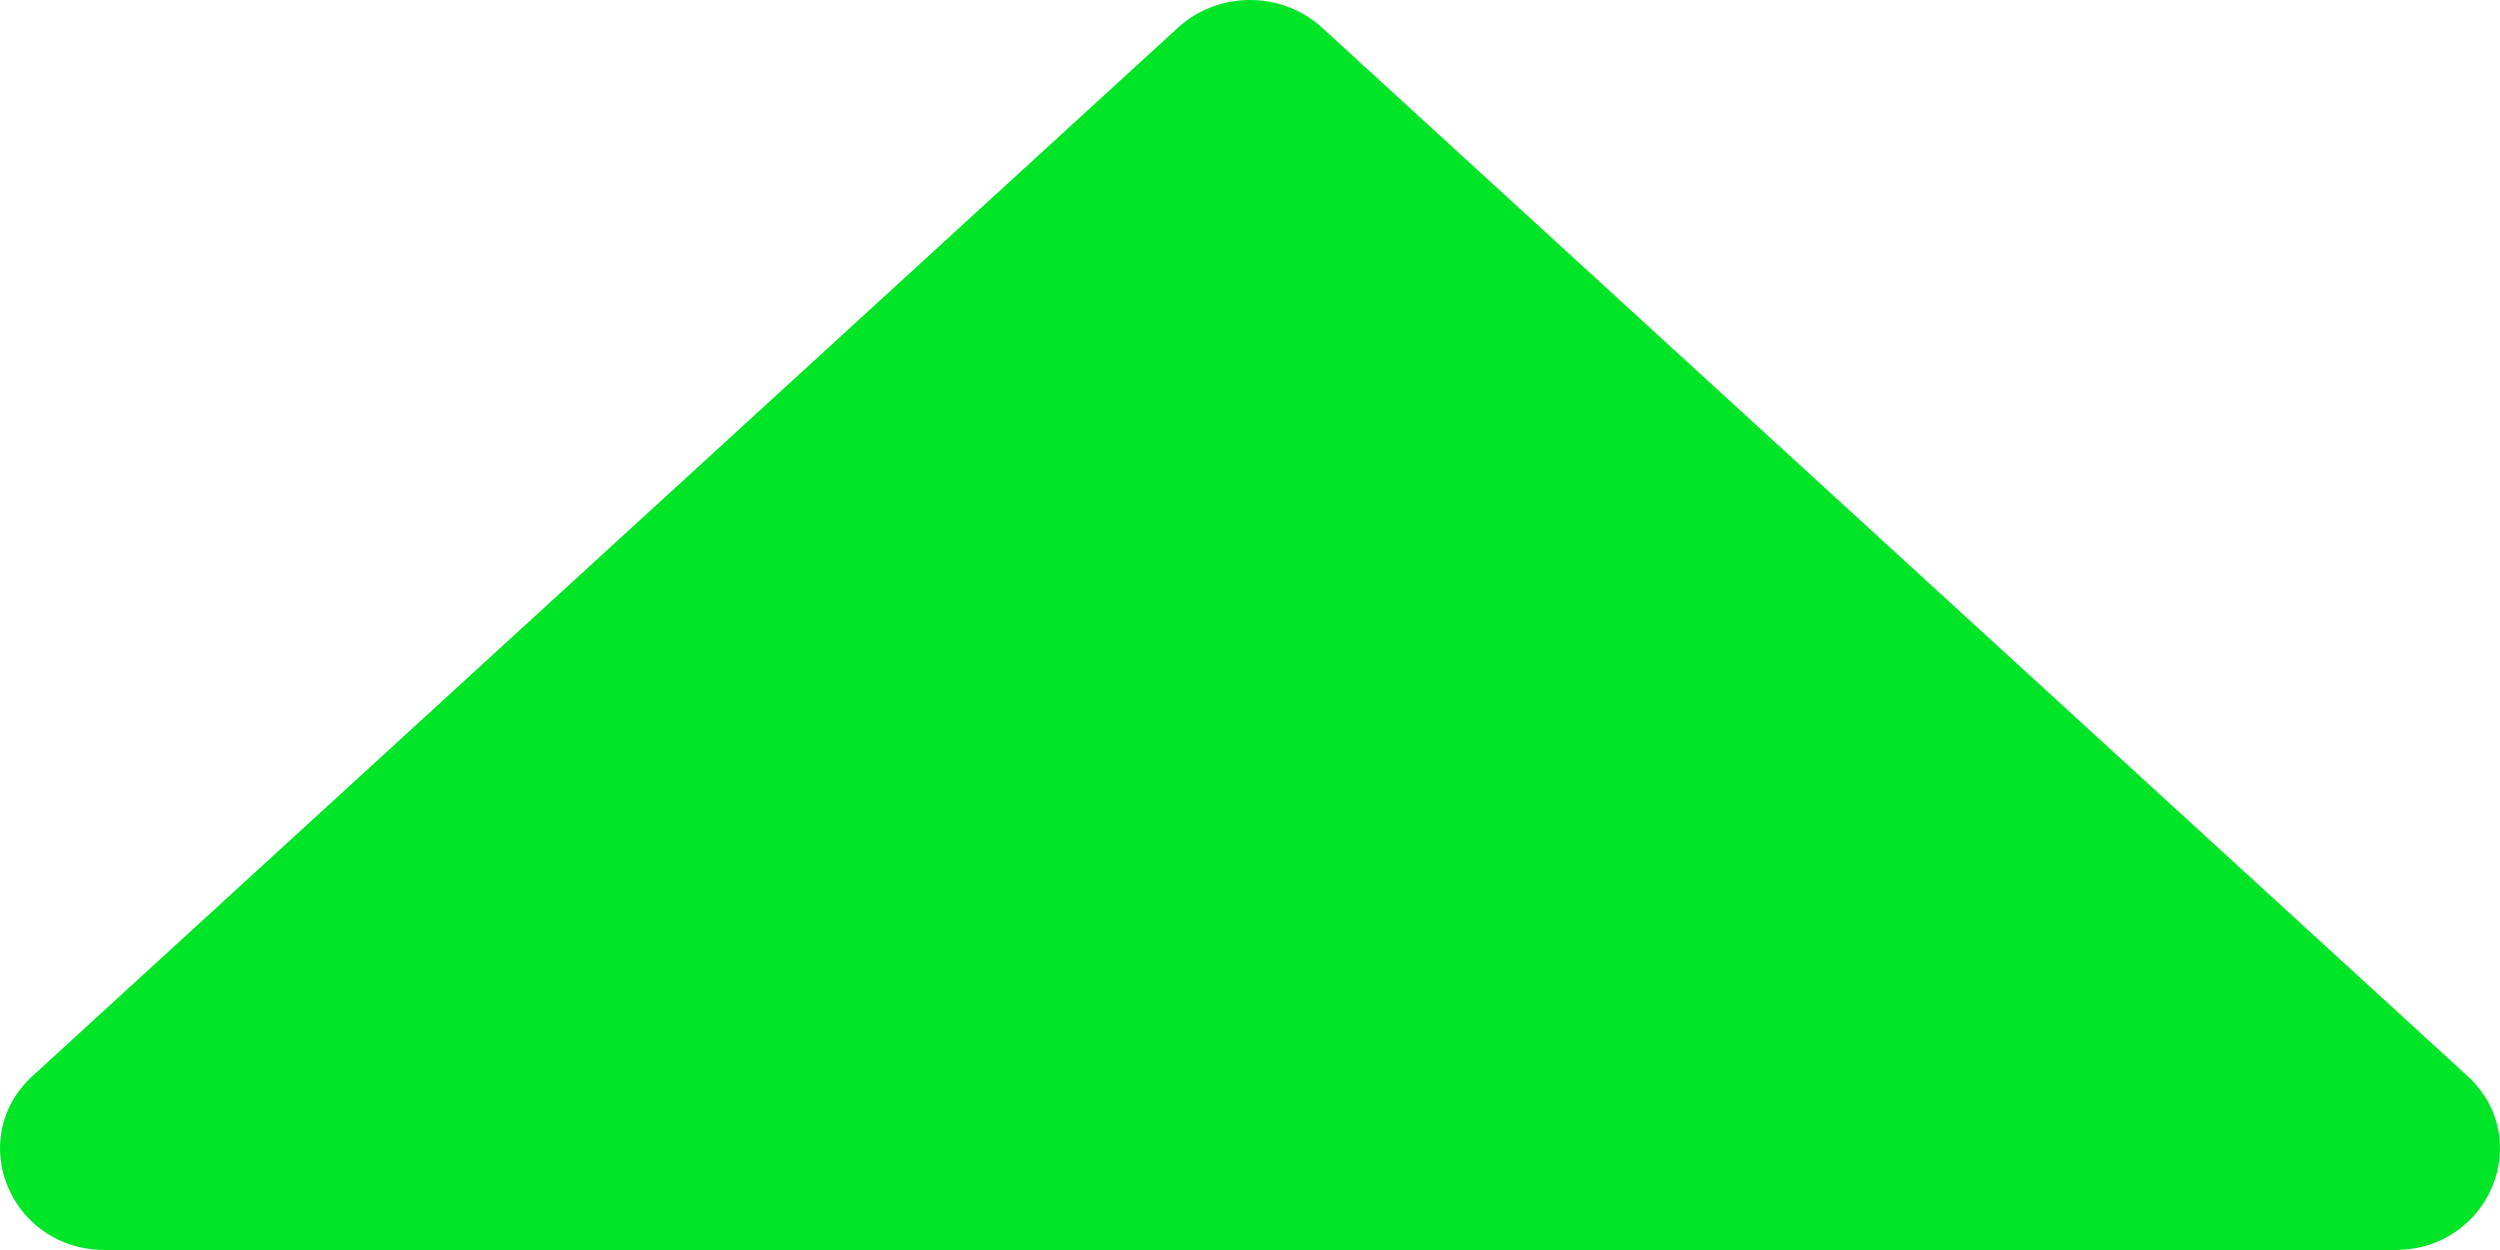 <svg width="24" height="12" viewBox="0 0 24 12" fill="none" xmlns="http://www.w3.org/2000/svg">
  <path
    d="M12.693 0.267C12.305 -0.089 11.695 -0.089 11.307 0.267L0.315 10.327C-0.344 10.93 0.099 12 1.009 12H22.991C23.901 12 24.344 10.93 23.685 10.327L12.693 0.267Z"
    fill="#01E527" />
</svg>